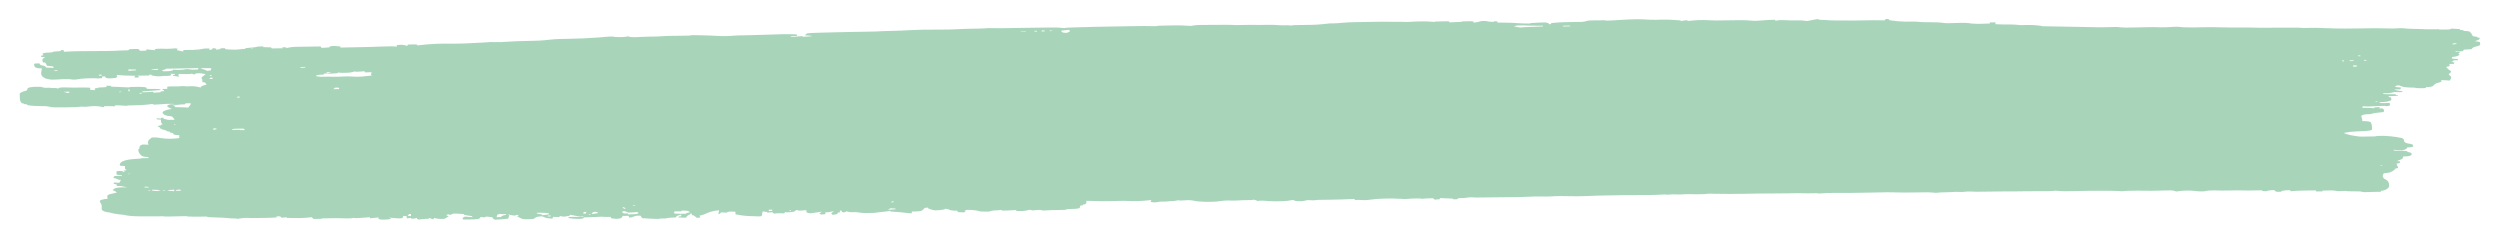 <svg width="1726" height="165" viewBox="0 0 1726 165" fill="none" xmlns="http://www.w3.org/2000/svg">
<g filter="url(#filter0_d_1071_1371)">
<path d="M683.888 14.425C686.493 14.531 688.988 14.488 691.61 14.428C698.548 14.288 705.483 14.199 712.422 14.126C713.804 14.111 715.185 14.095 716.567 14.078C718.594 14.053 720.622 14.031 722.65 14.01C723.265 14.002 723.88 13.994 724.514 13.986C727.546 13.958 729.962 14.026 732.838 14.429C733.227 14.34 733.615 14.251 734.016 14.159C735.96 14.035 737.921 13.984 739.876 13.916C740.498 13.895 741.119 13.873 741.759 13.851C749.934 13.582 758.113 13.442 766.294 13.301C768.587 13.262 770.879 13.22 773.171 13.178C774.969 13.145 776.767 13.113 778.565 13.082C779.41 13.066 780.255 13.051 781.1 13.036C785.652 12.952 790.128 12.919 794.66 13.047C796.154 13.087 796.153 13.087 797.832 12.771C800.39 12.666 802.952 12.633 805.514 12.587C806.561 12.564 806.561 12.564 807.63 12.54C811.505 12.468 815.046 12.504 818.818 12.835C820.348 12.912 820.348 12.912 821.914 12.603C824.411 12.217 826.597 12.215 829.205 12.207C829.715 12.204 830.225 12.201 830.75 12.197C831.825 12.19 832.899 12.185 833.974 12.18C835.609 12.174 837.245 12.163 838.88 12.152C839.928 12.146 840.976 12.14 842.024 12.134C842.508 12.131 842.993 12.128 843.492 12.125C846.24 12.115 848.892 12.183 851.616 12.308C853.223 12.29 854.814 12.263 856.418 12.222C860.141 12.141 863.79 12.144 867.504 12.22C869.447 12.241 871.354 12.203 873.301 12.154C876.215 12.089 878.8 12.183 881.636 12.409C883.46 12.529 885.236 12.47 887.086 12.421C887.875 12.49 888.665 12.559 889.454 12.628C890.33 12.489 890.33 12.489 891.223 12.348C892.31 12.313 893.398 12.294 894.486 12.283C895.135 12.274 895.784 12.266 896.453 12.258C897.484 12.245 897.484 12.245 898.536 12.233C907.412 12.104 907.412 12.104 916.029 11.158C916.816 11.139 917.605 11.131 918.393 11.131C920.481 11.108 922.342 10.98 924.38 10.762C927.679 10.44 930.835 10.327 934.19 10.278C934.769 10.268 935.347 10.258 935.944 10.247C937.157 10.226 938.371 10.207 939.585 10.188C941.425 10.16 943.264 10.127 945.104 10.095C946.292 10.075 947.48 10.055 948.668 10.035C949.479 10.021 949.479 10.021 950.306 10.007C953.595 9.958 956.829 9.984 960.103 10.069C961.669 10.108 961.669 10.108 963.816 10.055C965.663 10.023 965.663 10.023 967.055 10.129C968.77 10.227 970.145 10.163 971.87 10.052C977.494 9.729 982.657 9.566 988.127 10.119C988.516 10.03 988.904 9.941 989.305 9.849C990.812 9.804 992.303 9.772 993.81 9.753C994.436 9.744 994.436 9.744 995.075 9.734C996.106 9.719 997.138 9.705 998.169 9.691C998.368 9.934 998.568 10.177 998.773 10.427C1000.14 10.368 1001.5 10.307 1002.87 10.245C1003.63 10.211 1004.39 10.177 1005.18 10.142C1006.96 10.119 1006.96 10.119 1007.63 9.771C1008.7 9.727 1009.77 9.7 1010.84 9.682C1011.43 9.671 1012.01 9.66 1012.61 9.649C1014.13 9.655 1014.13 9.655 1015.31 9.883C1015.32 10.129 1015.32 10.375 1015.33 10.629C1018.26 10.296 1018.26 10.296 1020.63 9.539C1023.02 9.41 1023.91 9.405 1025.96 9.941C1027.13 10.018 1028.32 10.082 1029.51 10.127C1029.5 9.963 1029.5 9.799 1029.5 9.629C1030.28 9.698 1031.06 9.766 1031.87 9.836C1031.87 10.082 1031.87 10.329 1031.88 10.582C1032.45 10.582 1033.02 10.581 1033.62 10.58C1038.77 10.588 1043.67 10.763 1048.72 11.123C1050.66 11.232 1052.39 11.26 1054.35 11.177C1054.55 11.091 1054.74 11.006 1054.94 10.918C1056.58 10.809 1058.2 10.719 1059.85 10.643C1060.3 10.618 1060.76 10.593 1061.23 10.567C1064.6 10.411 1064.6 10.411 1066.49 10.801C1067.36 11.194 1067.36 11.194 1067.37 11.691C1067.76 11.684 1068.15 11.678 1068.55 11.67C1068.74 11.42 1068.93 11.171 1069.13 10.913C1074.88 10.314 1080.33 10.183 1086.2 10.152C1086.85 10.145 1087.5 10.138 1088.17 10.13C1088.76 10.127 1089.34 10.124 1089.94 10.12C1091.87 9.995 1092.89 9.669 1094.51 9.215C1095.91 9.101 1095.91 9.101 1097.34 9.083C1097.86 9.075 1098.38 9.067 1098.92 9.059C1099.45 9.054 1099.98 9.05 1100.53 9.045C1101.34 9.033 1101.34 9.033 1102.17 9.02C1106.15 8.969 1106.15 8.969 1107.52 9.232C1108.8 9.193 1110.08 9.136 1111.36 9.07C1112.11 9.032 1112.86 8.994 1113.64 8.954C1115.3 8.862 1116.94 8.759 1118.59 8.645C1124.59 8.278 1130.84 8.092 1136.74 8.6C1139.48 8.751 1142.24 8.63 1145.02 8.565C1149.57 8.477 1153.9 8.748 1158.35 9.071C1158.36 9.235 1158.36 9.399 1158.36 9.568C1158.81 9.478 1159.26 9.388 1159.72 9.295C1161.31 9.018 1161.31 9.018 1163.08 8.986C1163.08 9.151 1163.09 9.315 1163.09 9.484C1163.77 9.418 1163.77 9.418 1164.47 9.35C1169.09 8.921 1173.04 8.63 1177.67 8.975C1180.93 9.188 1184.06 9.139 1187.35 9.066C1191.45 8.976 1195.52 8.909 1199.62 8.925C1200.04 8.925 1200.46 8.926 1200.89 8.926C1202.95 8.938 1204.8 9.016 1206.79 9.225C1209.49 9.482 1211.86 9.311 1214.58 9.093C1215.5 9.025 1216.41 8.958 1217.32 8.891C1217.74 8.86 1218.17 8.828 1218.61 8.796C1220.2 8.696 1221.77 8.666 1223.37 8.657C1223.67 9.021 1223.67 9.021 1223.97 9.393C1224.26 9.301 1224.54 9.209 1224.83 9.115C1227.09 8.719 1229.1 8.879 1231.47 8.979C1234.27 9.089 1236.97 9.175 1239.79 9.096C1241.49 9.051 1242.3 9.067 1243.92 9.313C1245.27 9.575 1245.27 9.575 1246.75 9.323C1247.49 9.166 1247.49 9.166 1248.24 9.006C1249.99 8.64 1251.62 8.323 1253.51 8.118C1253.51 8.283 1253.51 8.447 1253.52 8.616C1254.04 8.64 1254.56 8.664 1255.09 8.688C1255.78 8.72 1256.47 8.751 1257.18 8.784C1257.86 8.815 1258.54 8.846 1259.24 8.879C1260.42 8.938 1261.61 9.005 1262.79 9.089C1264.11 9.169 1265.26 9.17 1266.6 9.129C1268.58 9.081 1270.48 9.094 1272.44 9.149C1276.17 9.232 1279.86 9.159 1283.6 9.075C1288.78 8.968 1293.88 8.894 1299.04 9.048C1299.42 8.712 1299.81 8.377 1300.2 8.031C1300.79 8.103 1301.38 8.175 1301.98 8.248C1302.28 8.613 1302.28 8.613 1302.59 8.984C1304.25 9.26 1304.25 9.26 1306.25 9.448C1306.92 9.519 1307.59 9.59 1308.28 9.663C1311.97 9.994 1315.25 10.016 1319.04 9.895C1320.93 9.902 1322.6 10.045 1324.43 10.22C1326.48 10.377 1328.52 10.349 1330.61 10.335C1334.09 10.333 1337.16 10.437 1340.46 10.892C1342.42 11.115 1344.45 10.972 1346.48 10.913C1355.28 10.683 1355.28 10.683 1359.52 11.287C1363.47 11.619 1367.76 11.356 1371.79 11.234C1371.78 10.987 1371.78 10.741 1371.77 10.487C1372.94 10.466 1374.11 10.445 1375.32 10.424C1375.62 10.665 1375.62 10.665 1375.92 10.911C1375.73 11.161 1375.54 11.411 1375.34 11.668C1378.51 11.935 1381.7 11.886 1384.94 11.874C1387.83 11.877 1390.29 12.056 1393.09 12.347C1394.94 12.346 1394.94 12.346 1396.78 12.265C1400.51 12.17 1403.77 12.36 1407.28 12.84C1407.58 12.958 1407.58 12.958 1407.88 13.079C1408.89 13.119 1409.92 13.144 1410.94 13.163C1411.59 13.175 1412.24 13.187 1412.92 13.2C1413.63 13.213 1414.35 13.225 1415.08 13.238C1415.81 13.251 1416.55 13.265 1417.3 13.279C1419.25 13.315 1421.21 13.351 1423.17 13.385C1425.13 13.42 1427.1 13.457 1429.06 13.493C1432.61 13.558 1436.16 13.622 1439.71 13.686C1442.02 13.73 1444.34 13.781 1446.65 13.835C1449.65 13.875 1452.66 13.773 1455.66 13.687C1456.4 13.67 1456.4 13.67 1457.15 13.652C1457.79 13.635 1457.79 13.635 1458.46 13.617C1459.91 13.643 1459.91 13.643 1461.84 13.858C1464.36 14.096 1466.53 14.082 1469.12 14.016C1469.59 14.007 1470.06 13.997 1470.54 13.987C1472.04 13.956 1473.53 13.921 1475.02 13.887C1476.52 13.853 1478.01 13.82 1479.51 13.789C1480.44 13.769 1481.36 13.748 1482.29 13.726C1484.75 13.672 1487.05 13.71 1489.47 13.862C1492.6 13.872 1495.67 13.783 1498.77 13.54C1501.24 13.363 1503.04 13.546 1505.43 13.826C1509.68 14.011 1513.82 13.936 1518.1 13.833C1523.02 13.729 1527.78 13.702 1532.66 13.891C1537.36 14.062 1542.07 14.025 1546.79 13.998C1549.75 13.982 1552.63 13.995 1555.56 14.116C1558.68 14.203 1561.82 14.15 1564.95 14.132C1566.48 14.125 1568.01 14.119 1569.54 14.113C1570.29 14.109 1571.04 14.106 1571.82 14.103C1574.94 14.092 1578.05 14.088 1581.17 14.091C1581.68 14.091 1582.19 14.091 1582.72 14.091C1584.66 14.094 1586.33 14.112 1588.19 14.339C1589.52 14.321 1590.85 14.29 1592.18 14.253C1596.44 14.155 1600.51 14.287 1604.73 14.47C1612.86 14.815 1620.85 14.779 1629.05 14.6C1635.01 14.472 1640.86 14.43 1646.79 14.632C1649.16 14.707 1651.24 14.709 1653.61 14.524C1656.11 14.335 1657.89 14.508 1660.32 14.794C1662.09 14.882 1663.86 14.923 1665.64 14.963C1666.55 14.986 1667.47 15.009 1668.38 15.032C1668.82 15.043 1669.25 15.054 1669.71 15.065C1670.86 15.099 1672.01 15.149 1673.15 15.202C1675 15.273 1676.72 15.265 1678.58 15.215C1679.59 15.187 1680.6 15.167 1681.61 15.161C1681.9 15.279 1681.9 15.279 1682.2 15.399C1683.37 15.409 1684.54 15.401 1685.71 15.383C1686.67 15.371 1686.67 15.371 1687.65 15.359C1689.38 15.343 1689.38 15.343 1690.47 14.754C1691.88 14.789 1691.88 14.789 1693.5 14.917C1694.31 14.979 1694.31 14.979 1695.13 15.042C1695.55 15.076 1695.96 15.11 1696.38 15.146C1696.39 15.31 1696.39 15.474 1696.39 15.643C1697.18 15.712 1697.96 15.78 1698.76 15.85C1698.76 16.014 1698.77 16.178 1698.77 16.348C1699.42 16.372 1700.06 16.396 1700.73 16.422C1701.88 16.534 1701.88 16.534 1702.92 16.772C1704.07 17.623 1704.54 18.561 1704.98 19.526C1705.1 19.67 1705.22 19.815 1705.34 19.965C1706.82 20.261 1706.82 20.261 1708.3 20.41C1708.3 20.574 1708.31 20.738 1708.31 20.907C1708.9 20.979 1709.48 21.051 1710.09 21.124C1709.92 22.042 1709.66 22.322 1708.01 22.982C1707.54 23.129 1707.07 23.276 1706.58 23.427C1707.06 23.496 1707.54 23.564 1708.03 23.635C1709.55 23.872 1709.55 23.872 1710.14 24.111C1710.45 25.918 1710.45 25.918 1709.48 26.565C1708.42 26.88 1708.42 26.88 1706.91 27.249C1705.22 27.757 1704.87 28.123 1704.32 28.945C1700.33 29.265 1700.33 29.265 1699 29.288C1698.81 29.62 1698.62 29.952 1698.43 30.294C1695.04 30.635 1695.04 30.635 1693.7 30.379C1693.51 30.547 1693.32 30.714 1693.12 30.887C1694.09 30.87 1695.07 30.852 1696.07 30.834C1696.08 31.081 1696.08 31.327 1696.09 31.581C1695.7 31.588 1695.31 31.595 1694.91 31.602C1695.14 31.737 1695.37 31.871 1695.61 32.01C1696.1 32.576 1696.1 32.576 1695.53 33.24C1694.1 33.985 1692.95 34.155 1690.82 34.413C1690.82 34.742 1690.83 35.07 1690.84 35.409C1692.89 35.619 1692.89 35.619 1694.98 35.833C1694.99 36.079 1694.99 36.325 1694.99 36.579C1694.02 36.597 1693.04 36.614 1692.04 36.632C1691.85 36.882 1691.66 37.132 1691.46 37.389C1691.07 37.396 1690.68 37.403 1690.28 37.41C1691.07 37.725 1691.85 38.039 1692.66 38.364C1692.47 38.613 1692.28 38.863 1692.08 39.121C1691.11 39.138 1690.13 39.156 1689.13 39.173C1689.14 39.666 1689.15 40.159 1689.16 40.667C1688.38 40.845 1687.6 41.023 1686.8 41.206C1687.98 42.573 1687.98 42.573 1689.69 43.816C1690.4 44.378 1690.4 44.378 1689.97 45.024C1689.73 45.229 1689.49 45.433 1689.24 45.644C1688.71 46.128 1688.71 46.128 1688.67 46.65C1688.98 46.86 1689.29 47.07 1689.61 47.287C1690.84 48.465 1690.11 49.382 1689.33 50.621C1687.36 50.49 1685.39 50.36 1683.42 50.229C1683.5 50.407 1683.59 50.585 1683.68 50.769C1683.44 51.473 1683.44 51.473 1682.58 51.787C1681.84 52 1681.09 52.213 1680.34 52.426C1679.18 52.843 1678.86 53.128 1678.38 53.726C1677.58 54.565 1677.58 54.565 1676.11 54.949C1674.64 55.115 1674.64 55.115 1672.86 55.147C1672.87 55.311 1672.87 55.476 1672.87 55.645C1671.34 55.996 1670.4 55.921 1668.7 55.875C1668.17 55.862 1667.64 55.849 1667.09 55.836C1665.78 55.772 1665.78 55.772 1665.19 55.533C1663.95 55.488 1662.72 55.449 1661.49 55.413C1658 55.268 1656.74 55.047 1654.52 53.981C1653.18 53.959 1653.18 53.959 1652.16 54.272C1651.97 54.522 1651.78 54.772 1651.58 55.029C1653.63 55.239 1653.63 55.239 1655.73 55.453C1655.54 55.867 1655.35 56.281 1655.16 56.708C1653.79 56.732 1652.43 56.757 1651.02 56.782C1652.54 57.53 1654.14 57.667 1656.36 57.931C1656.66 58.172 1656.66 58.172 1656.96 58.418C1655.3 58.629 1654.22 58.739 1652.53 58.591C1651 58.453 1651 58.453 1649.69 58.906C1647.48 59.489 1645.92 59.417 1643.38 59.408C1643.39 59.572 1643.39 59.736 1643.39 59.905C1645.24 60.067 1646.93 60.103 1648.83 60.057C1651.08 60.017 1651.08 60.017 1652.26 60.245C1652.27 60.409 1652.27 60.573 1652.27 60.743C1652.66 60.736 1653.05 60.729 1653.46 60.721C1653.46 60.886 1653.46 61.05 1653.46 61.219C1651.32 61.258 1649.17 61.296 1646.96 61.335C1647.26 61.7 1647.26 61.7 1647.57 62.071C1647.96 62.146 1648.35 62.222 1648.75 62.299C1648.94 63.024 1649.08 63.576 1648.79 64.29C1646.87 65.138 1645.34 65.401 1642.68 65.457C1641.97 65.449 1641.26 65.441 1640.53 65.433C1640.93 65.672 1641.32 65.912 1641.73 66.159C1643.17 66.224 1643.17 66.224 1644.76 66.151C1645.3 66.135 1645.83 66.118 1646.39 66.102C1646.8 66.086 1647.21 66.07 1647.64 66.053C1648.5 66.75 1648.02 67.275 1647.67 68.044C1646.53 68.204 1646.53 68.204 1645.32 68.335C1645.02 68.217 1645.02 68.217 1644.72 68.097C1641.9 68.102 1639.18 68.222 1636.38 68.386C1633.92 68.524 1631.78 68.583 1629.36 68.371C1629.17 68.703 1628.98 69.035 1628.78 69.377C1629.18 69.385 1629.58 69.393 1629.99 69.401C1630.52 69.413 1631.05 69.424 1631.59 69.436C1632.11 69.447 1632.63 69.458 1633.17 69.469C1634.52 69.514 1635.76 69.598 1637.06 69.727C1637.06 69.563 1637.06 69.399 1637.06 69.229C1638.22 69.126 1639.39 69.023 1640.6 68.917C1640.9 69.281 1640.9 69.281 1641.2 69.653C1640.81 69.742 1640.42 69.831 1640.02 69.923C1641 69.906 1641.97 69.888 1642.98 69.87C1644.1 70.809 1644.18 71.313 1643.61 72.348C1643.12 72.405 1642.63 72.462 1642.13 72.521C1641.49 72.597 1640.85 72.673 1640.19 72.752C1639.55 72.827 1638.91 72.902 1638.26 72.979C1636.44 73.195 1636.44 73.195 1634.77 73.751C1633.58 73.853 1632.4 73.903 1631.19 73.954C1629.7 74.124 1629.16 74.316 1628.29 74.863C1628.21 75.451 1628.21 75.451 1628.5 76.073C1628.8 76.919 1628.97 77.724 1628.95 78.585C1629.59 78.599 1630.24 78.613 1630.91 78.628C1633.11 78.761 1633.57 78.79 1634.87 79.475C1635.62 81.181 1635.76 82.944 1635.56 84.69C1633.38 85.656 1627.45 85.621 1624.53 85.743C1621.37 85.885 1618.96 86.182 1616.09 86.781C1619.04 88.216 1623.07 88.793 1627.37 89.318C1628.18 89.326 1629 89.321 1629.82 89.307C1630.29 89.299 1630.76 89.291 1631.25 89.282C1631.73 89.273 1632.22 89.263 1632.72 89.253C1633.21 89.245 1633.7 89.237 1634.2 89.23C1634.67 89.221 1635.14 89.212 1635.62 89.203C1636.05 89.195 1636.48 89.187 1636.92 89.179C1638.06 89.154 1638.06 89.154 1639.18 88.858C1645.26 88.521 1650.97 89.219 1656.35 90.294C1657.59 91.046 1657.67 91.242 1657.75 92.12C1657.95 93.003 1658.02 93.184 1659.55 93.831C1661.07 94.196 1661.07 94.196 1662.48 94.385C1663.52 94.647 1663.52 94.647 1664.05 95.384C1664.08 95.63 1664.11 95.876 1664.14 96.129C1662.96 96.648 1662.96 96.648 1661.41 96.707C1660.95 96.705 1660.49 96.703 1660.01 96.701C1659.96 96.845 1659.92 96.99 1659.87 97.139C1659.29 97.901 1658.58 98.24 1657.09 98.744C1654.6 98.923 1652.84 98.769 1650.58 98.363C1650.58 98.527 1650.59 98.691 1650.59 98.86C1653.52 99.301 1655.78 99.287 1658.87 99.21C1659.26 99.286 1659.65 99.361 1660.06 99.438C1660.06 99.602 1660.06 99.767 1660.07 99.936C1660.45 99.98 1660.82 100.025 1661.21 100.071C1662.44 100.391 1662.44 100.391 1663.04 101.096C1663.06 101.874 1663.06 101.874 1662.14 102.482C1660.37 103.014 1659.27 103.018 1657.17 102.975C1657.13 103.243 1657.1 103.51 1657.07 103.786C1656.52 104.901 1655.82 105.121 1653.67 105.776C1653.48 105.943 1653.28 106.111 1653.09 106.284C1653.67 106.274 1654.26 106.263 1654.86 106.252C1654.87 106.663 1654.87 107.074 1654.88 107.497C1654.1 107.675 1653.33 107.853 1652.53 108.037C1652.93 109.015 1653.34 109.994 1653.76 111.002C1653.18 111.094 1652.6 111.187 1651.99 111.282C1651.83 111.465 1651.66 111.648 1651.49 111.836C1650.63 112.771 1649.56 113.364 1647.91 114.094C1646.54 114.3 1645.17 114.494 1643.78 114.665C1642.83 115.91 1642.67 117.175 1644.03 118.333C1644.36 118.512 1644.69 118.69 1645.04 118.875C1646.85 119.884 1647.19 120.817 1647.35 122.07C1647.38 122.243 1647.41 122.416 1647.45 122.595C1647.67 124.075 1647.18 124.904 1644.87 126.05C1643.4 126.621 1643.4 126.621 1642.22 126.642C1642.03 126.892 1641.84 127.142 1641.64 127.399C1639.61 127.45 1637.58 127.495 1635.55 127.539C1634.97 127.554 1634.39 127.568 1633.8 127.583C1632.97 127.6 1632.97 127.6 1632.12 127.618C1631.35 127.636 1631.35 127.636 1630.57 127.654C1629.23 127.621 1629.23 127.621 1627.45 127.155C1625.94 127.113 1624.49 127.092 1622.98 127.095C1618.72 127.091 1618.72 127.091 1617.4 126.837C1615.92 126.855 1614.45 126.906 1612.97 126.956C1611.49 126.942 1611.49 126.942 1610.36 126.714C1608.59 126.39 1607.07 126.476 1605.12 126.527C1604.09 126.552 1604.09 126.552 1603.03 126.578C1602.5 126.593 1601.97 126.608 1601.43 126.624C1601.43 126.788 1601.44 126.952 1601.44 127.122C1600.07 127.146 1598.71 127.17 1597.3 127.195C1597 126.831 1597 126.831 1596.7 126.459C1594.62 126.489 1592.54 126.522 1590.46 126.555C1589.87 126.564 1589.29 126.572 1588.68 126.581C1585.57 126.632 1582.62 126.73 1579.57 127.014C1579.27 126.65 1579.27 126.65 1578.96 126.278C1576.68 126.264 1575.13 126.445 1573.06 126.881C1573.06 127.046 1573.07 127.21 1573.07 127.379C1570.4 127.518 1570.4 127.518 1569.04 127.109C1568.33 126.717 1568.33 126.717 1568.32 126.219C1565.02 126.328 1565.02 126.328 1562.42 127.071C1561.2 127.031 1561.2 127.031 1560.06 126.865C1559.76 126.624 1559.76 126.624 1559.46 126.378C1558.8 126.392 1558.14 126.407 1557.47 126.422C1549.48 126.589 1549.48 126.589 1546.56 126.483C1543.05 126.362 1539.53 126.472 1536 126.557C1532.91 126.625 1530 126.586 1526.95 126.46C1524.25 126.429 1522.27 126.516 1519.86 127.085C1516.97 127.227 1514.89 127.08 1512.17 126.724C1508.65 126.479 1504.95 126.515 1501.53 127.095C1501.14 127.124 1500.76 127.154 1500.36 127.184C1499.85 127.012 1499.85 127.012 1499.32 126.837C1497.56 126.367 1496.45 126.425 1494.34 126.481C1493.27 126.505 1493.27 126.505 1492.18 126.53C1491.07 126.561 1491.07 126.561 1489.93 126.592C1485.54 126.704 1481.25 126.804 1476.89 126.666C1474.59 126.608 1472.29 126.653 1469.98 126.7C1469.29 126.711 1469.29 126.711 1468.58 126.722C1466.08 126.762 1466.08 126.762 1463.63 126.986C1462.53 127.113 1462.53 127.113 1461.34 126.885C1459.16 126.795 1456.96 126.772 1454.76 126.738C1454.09 126.728 1453.41 126.717 1452.72 126.707C1446.35 126.63 1440.01 126.731 1433.63 126.879C1423.25 127.111 1423.25 127.111 1418.38 126.765C1416.97 126.644 1416.97 126.644 1415.43 126.825C1412.7 127.058 1410.08 127.014 1407.33 126.994C1403.5 126.977 1399.7 126.975 1395.88 127.058C1391.11 127.16 1386.36 127.155 1381.6 127.153C1376.53 127.157 1371.47 127.227 1366.4 127.345C1363.68 127.404 1361.17 127.405 1358.49 127.228C1356.11 127.229 1356.11 127.229 1353.8 127.452C1352.58 127.583 1352.58 127.583 1350.7 127.492C1348.46 127.408 1346.71 127.499 1344.51 127.664C1342.67 127.781 1340.87 127.796 1339.03 127.815C1337.7 127.834 1337.7 127.834 1335.97 128.035C1334.27 128.159 1334.27 128.159 1332.39 127.95C1329.95 127.719 1327.78 127.731 1325.29 127.806C1321.25 127.902 1317.24 127.942 1313.21 127.928C1312.72 127.927 1312.24 127.926 1311.74 127.924C1309.65 127.915 1307.61 127.884 1305.52 127.797C1302.57 127.691 1299.64 127.755 1296.66 127.819C1295.77 127.836 1295.77 127.836 1294.85 127.854C1292.33 127.903 1289.8 127.955 1287.27 128.007C1280.04 128.154 1272.84 128.26 1265.62 128.197C1261.57 128.168 1257.87 128.24 1253.88 128.598C1253.3 128.527 1252.71 128.455 1252.11 128.381C1251.11 128.388 1250.11 128.407 1249.12 128.435C1247.03 128.481 1245.02 128.494 1242.95 128.42C1240.19 128.339 1237.47 128.384 1234.71 128.443C1230.12 128.54 1225.55 128.566 1220.97 128.564C1214.6 128.563 1208.26 128.664 1201.9 128.8C1195.29 128.936 1188.77 128.916 1182.17 128.79C1181.53 128.778 1180.89 128.766 1180.23 128.754C1179.67 128.742 1179.11 128.729 1178.53 128.717C1177.09 128.726 1176.05 128.826 1174.68 129.017C1171.5 129.139 1168.31 129.2 1165.15 129.047C1162.75 128.976 1160.7 129.098 1158.32 129.263C1156.61 129.351 1155.09 129.241 1153.4 129.148C1152.56 129.195 1151.73 129.252 1150.89 129.317C1148.68 129.481 1148.68 129.481 1147.49 129.254C1145.42 129.328 1143.36 129.424 1141.29 129.535C1137.67 129.702 1134.12 129.709 1130.5 129.691C1124.42 129.663 1118.35 129.736 1112.27 129.85C1110.58 129.882 1108.9 129.91 1107.22 129.939C1102.61 130.021 1098.04 130.111 1093.45 130.361C1089.3 130.581 1085.28 130.525 1081.12 130.439C1076.97 130.355 1073.05 130.277 1068.92 130.6C1066.48 130.758 1064.04 130.667 1061.6 130.617C1059.18 130.582 1056.89 130.642 1054.47 130.789C1050.42 131.011 1046.41 131.071 1042.34 131.11C1041.59 131.118 1040.83 131.127 1040.05 131.135C1038.46 131.152 1036.87 131.168 1035.28 131.184C1033.24 131.203 1031.21 131.226 1029.18 131.248C1027.23 131.27 1025.27 131.29 1023.32 131.31C1022.59 131.318 1021.86 131.326 1021.11 131.334C1020.44 131.34 1019.76 131.347 1019.07 131.353C1018.48 131.359 1017.88 131.365 1017.27 131.371C1015.71 131.358 1015.71 131.358 1014.46 131.238C1012.8 131.109 1011.42 131.376 1009.82 131.596C1008.62 131.734 1008.62 131.734 1006.63 131.754C1005.86 131.775 1005.86 131.775 1005.08 131.797C1004.69 132.05 1004.31 132.304 1003.91 132.565C1003.13 132.579 1002.35 132.592 1001.55 132.607C1001.35 132.446 1001.15 132.285 1000.95 132.12C999.443 132.028 997.987 131.963 996.472 131.92C995.841 131.899 995.841 131.899 995.198 131.877C994.157 131.843 993.115 131.811 992.073 131.78C992.078 132.027 992.082 132.273 992.087 132.527C990.918 132.63 989.749 132.733 988.545 132.839C988.15 132.517 987.754 132.196 987.346 131.865C984.645 131.894 982.312 131.974 979.668 132.251C979.277 132.176 978.885 132.1 978.482 132.023C977.448 132.017 976.413 132.028 975.379 132.047C974.827 132.056 974.276 132.066 973.707 132.075C971.963 132.123 971.963 132.123 970.204 132.312C968.314 132.461 967.016 132.407 965.149 132.277C957.718 131.886 949.919 131.952 942.704 133.01C940.484 133.28 938.768 133.163 936.53 133.021C935.545 133.03 934.559 133.043 933.575 133.074C933.376 132.831 933.176 132.588 932.971 132.338C932.477 132.365 931.983 132.391 931.475 132.419C926.236 132.689 921.061 132.822 915.801 132.893C914.304 132.914 912.808 132.935 911.311 132.958C910.661 132.967 910.011 132.975 909.342 132.984C907.586 133.019 907.586 133.019 905.983 133.204C904.615 133.342 904.615 133.342 902.581 133.223C900.462 133.082 900.462 133.082 898.782 133.586C896.431 134.085 895.169 133.949 892.714 133.738C891.614 133.574 891.614 133.574 891.014 133.087C888.884 133.288 888.884 133.288 886.887 133.659C881.298 134.15 875.699 134.086 870.213 133.559C868.605 133.436 867.197 133.624 865.608 133.79C865.605 133.626 865.603 133.461 865.6 133.292C864.817 133.142 864.034 132.991 863.227 132.837C863.033 132.922 862.84 133.008 862.64 133.096C861.459 133.129 860.277 133.147 859.095 133.159C856.73 133.192 854.457 133.246 852.117 133.424C850.034 133.579 848.247 133.524 846.159 133.422C843.273 133.4 840.406 133.843 837.632 134.187C835.612 134.355 833.744 134.339 831.702 134.317C830.954 134.311 830.205 134.305 829.434 134.299C826.502 134.205 823.953 134.02 821.415 133.412C818.917 133.033 817.08 133.2 814.462 133.402C812.993 133.485 812.993 133.485 811.216 133.267C810.851 133.351 810.487 133.435 810.112 133.521C808.605 133.866 807.581 133.848 805.906 133.86C805.553 133.908 805.201 133.955 804.837 134.004C803.217 134.189 801.667 134.173 800.012 134.188C798.674 134.218 798.674 134.218 796.941 134.549C795.283 134.797 795.283 134.797 793.58 134.609C793.164 134.524 792.748 134.439 792.319 134.352C792.507 133.938 792.694 133.524 792.888 133.097C790.581 133.284 790.581 133.284 788.322 133.559C786.406 133.762 784.551 133.776 782.593 133.81C781.826 133.824 781.058 133.838 780.268 133.853C778.123 133.858 778.123 133.858 776.743 133.758C774.933 133.648 773.26 133.673 771.422 133.714C770.706 133.728 769.991 133.743 769.253 133.758C767.759 133.791 766.265 133.824 764.771 133.858C761.075 133.934 757.543 133.966 753.886 133.793C752.802 133.764 751.718 133.736 750.633 133.711C750.127 133.7 749.621 133.688 749.099 133.676C748.727 133.667 748.355 133.659 747.972 133.65C748.016 134.057 748.016 134.057 748.061 134.473C748.003 135.392 748.003 135.392 746.835 136.16C746.445 136.167 746.055 136.174 745.653 136.181C745.656 136.345 745.659 136.509 745.662 136.679C745.078 136.771 744.495 136.864 743.893 136.959C743.708 137.537 743.524 138.116 743.333 138.712C740.92 139.282 738.954 139.318 736.301 139.304C734.885 139.321 734.885 139.321 733.305 139.887C731.576 139.947 729.899 139.982 728.172 139.994C725.424 140.017 722.792 140.05 720.074 140.277C717.945 140.41 717.945 140.41 716.164 139.944C714.625 139.921 713.434 139.964 711.956 140.174C711.591 140.212 711.226 140.249 710.85 140.288C710.262 140.134 709.674 139.98 709.068 139.822C708.076 140.02 707.085 140.221 706.109 140.434C704.067 140.798 702.391 140.781 700.217 140.726C699.823 140.487 699.428 140.248 699.022 140.001C698.328 140.054 697.634 140.108 696.919 140.163C694.651 140.321 692.453 140.425 690.162 140.408C689.77 140.251 689.377 140.094 688.972 139.931C687.806 140.039 687.806 140.039 686.612 140.223C686.027 140.233 685.442 140.243 684.84 140.254C683.06 140.427 682.28 140.605 680.716 141.075C679.163 141.114 679.163 141.114 677.428 141.071C676.567 141.054 676.567 141.054 675.689 141.036C674.212 140.942 674.212 140.942 673.021 140.465C669.931 140.019 666.783 139.607 663.557 140.136C663.948 140.212 664.34 140.287 664.743 140.364C664.243 141.338 664.243 141.338 663.584 141.63C662.2 141.583 660.819 141.525 659.443 141.455C659.242 141.13 659.041 140.805 658.834 140.47C658.2 140.46 657.566 140.451 656.912 140.442C654.478 140.28 653.905 140.074 652.311 139.341C651.725 139.27 651.138 139.198 650.534 139.124C650.342 139.292 650.15 139.46 649.952 139.633C647.815 140.013 645.752 140.211 643.461 140.246C641.554 139.916 640.084 139.479 638.707 138.838C638.704 138.673 638.701 138.509 638.698 138.34C637.556 138.35 637.556 138.35 636.338 138.631C636.063 138.918 635.788 139.206 635.504 139.502C634.597 140.405 634.597 140.405 633.273 140.786C631.323 140.989 629.504 141.026 627.514 141.029C627.522 141.44 627.529 141.85 627.536 142.273C625.819 142.203 624.262 142.131 622.653 141.878C620.691 141.595 618.75 141.457 616.694 141.316C615.581 141.238 615.581 141.238 614.445 141.159C613.599 141.102 613.599 141.102 612.736 141.044C612.733 140.88 612.731 140.715 612.728 140.546C612.266 140.626 611.804 140.706 611.328 140.789C609.109 141.12 606.913 141.351 604.629 141.571C603.202 141.708 603.202 141.708 601.522 141.991C600.143 142.026 598.764 142.051 597.385 142.065C596.8 142.075 596.215 142.086 595.613 142.097C593.817 142.03 592.285 141.948 590.617 141.672C589.043 141.415 589.043 141.415 587.031 141.519C584.769 141.542 583.806 141.366 581.994 140.846C581.997 141.01 582 141.175 582.003 141.344C581.42 141.436 580.836 141.529 580.235 141.624C579.842 141.467 579.449 141.31 579.044 141.148C579.04 140.901 579.035 140.655 579.031 140.401C578.641 140.408 578.251 140.415 577.849 140.422C577.856 140.833 577.864 141.244 577.871 141.667C577.481 141.674 577.091 141.681 576.689 141.688C576.559 141.89 576.428 142.093 576.294 142.302C576.042 142.517 575.789 142.732 575.53 142.953C573.982 143.183 573.982 143.183 572.579 143.255C572.166 142.858 572.166 142.858 571.971 142.27C572.806 141.446 572.806 141.446 573.717 140.745C573.073 140.88 572.429 141.014 571.766 141.153C569.594 141.565 569.594 141.565 567.821 141.597C567.828 142.008 567.835 142.418 567.843 142.841C566.869 142.941 565.896 143.04 564.893 143.143C564.498 142.904 564.104 142.664 563.698 142.418C564.275 141.996 564.853 141.575 565.448 141.142C565.05 141.2 564.652 141.258 564.241 141.318C563.715 141.394 563.19 141.471 562.648 141.549C561.868 141.663 561.868 141.663 561.072 141.779C560.571 141.85 560.069 141.921 559.552 141.994C559.127 142.056 558.701 142.118 558.262 142.182C557.193 142.285 557.193 142.285 555.858 142.044C554.816 141.58 554.816 141.58 554.654 140.79C554.698 140.558 554.743 140.326 554.789 140.087C554.245 140.133 554.245 140.133 553.689 140.179C553.212 140.215 552.735 140.251 552.243 140.288C551.535 140.344 551.535 140.344 550.812 140.401C549.475 140.431 549.475 140.431 547.693 139.965C547.514 140.168 547.335 140.372 547.15 140.582C545.746 141.349 545.367 141.364 543.214 141.508C541.788 141.578 541.788 141.578 540.629 141.585C540.432 141.506 540.236 141.428 540.033 141.347C539.844 141.679 539.655 142.01 539.46 142.353C538.948 142.315 538.435 142.278 537.907 142.24C535.88 142.166 534.35 142.265 532.369 142.479C531.973 142.158 531.577 141.836 531.169 141.505C530.001 141.608 528.832 141.711 527.628 141.817C527.625 141.653 527.622 141.489 527.619 141.319C527.241 141.29 526.862 141.261 526.472 141.231C525.251 141.113 525.251 141.113 524.656 140.874C524.314 141.667 524.092 142.384 524.143 143.186C524.118 143.871 524.118 143.871 522.945 144.39C521.833 144.413 521.833 144.413 520.506 144.356C520.03 144.336 519.553 144.317 519.062 144.297C518.587 144.277 518.112 144.257 517.622 144.236C517.011 144.223 517.011 144.223 516.386 144.211C512.554 144.129 509.157 143.662 505.777 142.954C505.767 142.379 505.756 141.804 505.746 141.212C503.774 141.04 502.341 140.955 500.427 141.307C500.235 141.475 500.043 141.642 499.845 141.815C498.479 141.758 497.112 141.7 495.704 141.64C495.515 141.972 495.326 142.304 495.131 142.646C494.741 142.653 494.351 142.66 493.949 142.667C494.13 141.843 494.31 141.018 494.496 140.168C489.863 140.594 487.581 141.447 484.385 142.9C483.307 143.361 482.341 143.621 480.966 143.895C481.169 144.302 481.371 144.709 481.58 145.129C480.801 145.225 480.022 145.321 479.22 145.42C478.635 144.985 478.05 144.549 477.465 144.114C476.875 143.678 476.875 143.678 475.639 143.492C475.633 143.164 475.627 142.835 475.621 142.497C475.231 142.504 474.841 142.511 474.439 142.518C474.442 142.682 474.445 142.846 474.448 143.016C474.182 143.123 473.916 143.231 473.641 143.341C472.372 143.944 472.036 144.547 471.534 145.308C469.777 145.257 468.021 145.207 466.211 145.154C466.401 144.904 466.592 144.655 466.788 144.397C467.178 144.39 467.568 144.383 467.97 144.376C468.158 143.962 468.346 143.548 468.539 143.121C466.674 143.549 465.753 143.781 464.834 144.603C464.703 144.795 464.573 144.988 464.438 145.186C463.816 145.187 463.194 145.188 462.554 145.188C460.397 145.257 459.296 145.439 457.356 145.81C456.174 145.841 454.992 145.864 453.81 145.874C453.421 145.963 453.033 146.052 452.633 146.144C448.848 146.166 445.085 145.866 441.391 145.598C440.991 145.03 440.591 144.462 440.178 143.877C438.102 143.814 437.389 143.875 435.681 144.439C435.221 144.617 434.761 144.795 434.287 144.978C433.703 145.07 433.12 145.163 432.519 145.258C432.316 144.851 432.114 144.444 431.905 144.024C430.54 144.049 429.175 144.073 427.769 144.098C427.736 144.289 427.702 144.479 427.668 144.676C427.2 145.353 427.2 145.353 425.953 145.858C423.666 146.256 422.362 146.04 420.113 145.729C419.912 145.404 419.712 145.079 419.505 144.744C418.859 144.76 418.213 144.777 417.547 144.794C415.368 144.818 415.368 144.818 413.591 144.6C412.37 144.644 411.152 144.704 409.936 144.775C407 144.935 404.133 145.043 401.186 145.071C400.995 145.321 400.804 145.571 400.608 145.828C398.447 146.323 395.855 146.067 393.517 145.955C391.665 145.723 391.665 145.723 390.553 145.51C390.549 145.263 390.544 145.017 390.54 144.763C394.13 144.671 397.611 144.713 401.181 144.822C400.788 144.665 400.395 144.507 399.99 144.345C399.408 144.479 399.408 144.479 398.813 144.615C397.141 144.343 397.141 144.343 395.18 143.949C394.53 143.82 393.88 143.69 393.211 143.557C392.711 143.455 392.21 143.354 391.695 143.249C391.504 143.499 391.314 143.748 391.117 144.006C387.597 144.658 387.597 144.658 385.545 144.385C385.239 144.299 384.933 144.212 384.617 144.122C384.427 144.372 384.236 144.622 384.04 144.879C382.673 144.821 381.306 144.764 379.899 144.704C379.711 145.118 379.523 145.532 379.33 145.959C375.546 145.683 375.546 145.683 373.621 144.894C373.155 144.712 372.688 144.531 372.207 144.344C370.539 144.406 369.555 144.577 368.08 144.915C367.888 145.083 367.696 145.251 367.498 145.423C366.916 145.932 366.916 145.932 365.738 146.202C364.67 146.257 363.598 146.295 362.526 146.321C361.954 146.338 361.382 146.355 360.793 146.372C358.985 146.309 358.559 146.175 357.452 145.603C357.021 145.39 356.591 145.177 356.147 144.957C355.612 144.682 355.612 144.682 355.066 144.401C355.45 144.065 355.834 143.73 356.23 143.384C355.45 143.398 354.67 143.412 353.866 143.426C353.869 143.591 353.872 143.755 353.875 143.924C351.859 143.697 350.313 143.488 348.539 143.024C348.933 143.263 349.328 143.503 349.734 143.749C349.521 144.251 349.521 144.251 349.161 144.755C349.165 145.002 349.17 145.248 349.174 145.502C348.982 145.669 348.79 145.837 348.592 146.01C347.115 146.169 345.697 146.294 344.203 146.4C343.793 146.433 343.383 146.466 342.961 146.5C341.893 146.578 340.814 146.624 339.737 146.666C338.332 146.104 338.248 145.752 337.933 144.956C336.565 144.816 335.197 144.676 333.788 144.532C333.401 144.703 333.014 144.874 332.615 145.051C331.062 144.985 331.062 144.985 329.656 144.855C329.587 145.087 329.587 145.087 329.516 145.324C329.082 145.861 329.082 145.861 328.164 146.157C326.167 146.495 324.245 146.498 322.148 146.513C321.736 146.519 321.324 146.524 320.899 146.529C319.887 146.541 318.875 146.55 317.864 146.559C317.507 146.102 317.507 146.102 317.255 145.574C318.094 144.999 318.094 144.999 319.01 144.547C320.768 144.68 322.526 144.813 324.337 144.95C324.138 144.707 323.938 144.464 323.733 144.214C322.343 143.959 322.343 143.959 320.769 143.769C319.974 143.62 319.182 143.47 318.397 143.313C318.394 143.149 318.391 142.985 318.388 142.815C317.341 142.744 316.293 142.675 315.244 142.607C314.66 142.568 314.076 142.53 313.475 142.49C311.823 142.383 311.823 142.383 310.11 142.714C309.918 142.882 309.726 143.05 309.528 143.222C308.943 143.233 308.358 143.243 307.755 143.254C307.752 143.09 307.75 142.926 307.747 142.756C307.166 143.013 306.585 143.27 305.987 143.535C306.576 143.771 307.166 144.007 307.773 144.25C306.938 144.909 306.075 145.498 304.85 146.044C302.405 146.272 301.187 146.211 298.971 145.776C298.566 145.66 298.162 145.544 297.745 145.424C297.556 145.756 297.367 146.088 297.172 146.43C296.191 146.119 295.21 145.808 294.199 145.488C294.202 145.652 294.205 145.816 294.208 145.985C293.845 146.007 293.482 146.029 293.108 146.051C292.392 146.095 292.392 146.095 291.662 146.14C291.189 146.169 290.716 146.197 290.229 146.227C288.799 146.319 288.799 146.319 287.126 146.61C286.733 146.453 286.34 146.295 285.935 146.133C285.931 145.887 285.926 145.64 285.922 145.387C285.34 145.561 284.758 145.736 284.158 145.916C283.378 145.93 282.598 145.944 281.794 145.958C281.791 145.794 281.788 145.63 281.785 145.461C280.812 145.56 279.838 145.66 278.835 145.762C278.826 145.269 278.817 144.777 278.808 144.269C278.027 144.201 277.245 144.133 276.44 144.062C276.254 144.559 276.068 145.055 275.876 145.566C273.631 145.922 272.441 145.757 270.149 145.559C269.451 145.5 268.753 145.441 268.033 145.38C267.231 145.309 267.231 145.309 266.412 145.237C267.001 145.473 267.591 145.709 268.198 145.952C266.287 146.526 265.672 146.563 263.444 146.597C262.925 146.608 262.406 146.618 261.872 146.629C260.525 146.587 260.525 146.587 259.334 146.11C259.328 145.782 259.322 145.453 259.316 145.115C257.369 145.314 255.422 145.513 253.416 145.718C253.411 145.472 253.407 145.225 253.403 144.972C250.857 145.131 248.328 145.295 245.801 145.512C243.956 145.638 243.956 145.638 242.179 145.421C241.596 145.514 241.012 145.606 240.411 145.702C238.228 145.771 236.283 145.823 234.135 145.689C231.426 145.569 228.769 145.624 226.039 145.678C225.496 145.687 224.953 145.696 224.394 145.705C223.621 145.719 223.621 145.719 222.832 145.733C222.363 145.742 221.893 145.751 221.41 145.76C220.304 145.761 220.304 145.761 219.728 146.071C218.831 146.105 217.931 146.124 217.032 146.135C216.544 146.141 216.056 146.148 215.552 146.154C215.175 146.158 214.798 146.162 214.41 146.166C214.012 145.762 213.615 145.359 213.206 144.943C212.896 144.987 212.587 145.031 212.268 145.077C207.23 145.701 202.382 145.56 197.255 145.476C196.865 145.483 196.475 145.49 196.073 145.498C196.07 145.333 196.067 145.169 196.064 145C194.895 145.103 193.727 145.206 192.523 145.312C192.127 144.99 191.731 144.669 191.323 144.338C190.543 144.352 189.763 144.366 188.959 144.38C188.964 144.626 188.968 144.873 188.973 145.126C182.96 145.511 177.15 145.55 171.119 145.509C166.255 145.389 166.255 145.389 161.798 146.11C161.602 146.031 161.406 145.952 161.203 145.871C160.055 145.834 158.907 145.796 157.758 145.763C156.471 145.707 156.471 145.707 154.435 145.494C152.394 145.29 150.529 145.221 148.433 145.174C141.648 144.963 141.648 144.963 140.489 144.499C139.307 144.508 138.125 144.532 136.944 144.562C133.728 144.63 130.668 144.626 127.484 144.482C127.288 144.403 127.091 144.325 126.889 144.244C125.814 144.244 124.737 144.261 123.661 144.286C123.005 144.299 122.348 144.313 121.672 144.327C120.279 144.358 118.887 144.39 117.494 144.421C116.836 144.435 116.178 144.449 115.5 144.463C114.894 144.476 114.288 144.49 113.664 144.504C112.115 144.507 112.115 144.507 110.338 144.29C109.119 144.31 107.899 144.331 106.68 144.358C103.252 144.414 99.833 144.379 96.411 144.352C95.657 144.35 94.903 144.348 94.126 144.346C89.821 144.31 86.856 144.138 83.128 143.283C82.127 143.162 81.115 143.053 80.093 142.963C77.587 142.713 75.772 142.315 73.642 141.709C72.873 141.615 72.873 141.615 72.087 141.519C70.538 141.239 69.626 140.927 68.715 140.327C67.931 139.383 68.177 138.39 68.243 137.39C68.231 136.646 68.029 136.054 67.58 135.345C66.697 133.921 66.697 133.921 67.577 133.105C70.437 132.307 70.437 132.307 72.291 132.274C72.254 132.106 72.217 131.939 72.179 131.766C71.927 129.947 71.927 129.947 73.492 129.156C75.217 128.729 76.935 128.309 78.716 127.927C77.939 127.223 77.123 126.743 75.731 126.238C76.29 125.594 76.859 125.235 78.069 124.765C80.615 124.271 83.013 124.305 85.745 124.316C85.007 124.161 84.264 124.009 83.52 123.858C83.107 123.773 82.694 123.688 82.269 123.601C80.862 123.345 80.862 123.345 78.636 123.448C78.63 123.119 78.625 122.791 78.618 122.452C77.476 122.031 77.476 122.031 76.241 121.748C76.432 121.498 76.623 121.248 76.819 120.991C77.295 121.023 77.771 121.056 78.262 121.089C79.618 121.198 79.618 121.198 80.369 121.176C80.452 121.031 80.535 120.886 80.62 120.736C80.918 120.212 81.217 119.688 81.515 119.164C81.125 119.171 80.735 119.178 80.334 119.185C79.527 118.873 78.734 118.555 77.952 118.232C77.364 118.078 76.776 117.924 76.17 117.766C76.67 116.792 76.67 116.792 77.33 116.501C79.398 116.433 79.398 116.433 81.466 116.427C81.663 116.505 81.859 116.584 82.062 116.665C82.058 116.419 82.053 116.172 82.049 115.918C81.573 115.891 81.097 115.864 80.606 115.835C79.089 115.722 79.089 115.722 78.494 115.484C78.445 115.107 78.431 114.728 78.437 114.349C78.439 114.144 78.44 113.938 78.442 113.726C78.446 113.567 78.45 113.408 78.454 113.244C80.291 112.953 80.829 112.93 82.591 113.17C82.789 113.331 82.987 113.492 83.191 113.658C83.579 113.569 83.968 113.479 84.368 113.388C83.975 113.23 83.582 113.073 83.177 112.911C83.954 112.733 84.731 112.555 85.532 112.371C84.94 112.012 84.94 112.012 84.337 111.646C84.173 110.978 84.261 110.331 84.301 109.655C83.825 109.627 83.349 109.6 82.859 109.572C81.342 109.459 81.342 109.459 80.747 109.22C80.426 108.117 81.061 107.407 82.471 106.451C85.644 105.078 88.698 104.883 93.071 104.609C94.802 104.534 94.802 104.534 96.027 104.218C97.605 104.156 99.172 104.151 100.754 104.133C100.555 103.89 100.355 103.647 100.15 103.397C99.698 103.385 99.247 103.372 98.782 103.359C96.812 103.163 96.493 102.931 95.4 102.237C94.029 100.869 93.275 99.544 93.552 98.038C93.745 97.953 93.939 97.867 94.138 97.779C94.272 97.215 94.345 96.653 94.418 96.088C94.745 95.415 95.136 95.165 96.449 94.75C98.629 94.789 98.629 94.789 100.59 94.925C100.47 94.701 100.47 94.701 100.348 94.473C99.594 92.641 100.597 91.519 102.865 89.906C105.257 89.76 106.729 89.875 108.82 90.297C112.78 91.027 117.624 90.913 121.788 90.315C121.776 89.658 121.764 89.001 121.752 88.324C121.289 88.301 120.825 88.279 120.347 88.256C118.793 88.128 118.793 88.128 117.602 87.651C117.598 87.405 117.594 87.159 117.589 86.905C116.806 86.754 116.023 86.604 115.216 86.449C115.214 86.285 115.211 86.121 115.208 85.951C114.425 85.801 113.642 85.651 112.835 85.496C112.832 85.332 112.829 85.167 112.826 84.998C112.484 84.948 112.141 84.897 111.789 84.846C110.117 84.466 109.213 83.969 108.067 83.341C108.259 83.173 108.452 83.005 108.649 82.832C108.063 82.761 107.476 82.689 106.872 82.615C107.256 82.28 107.641 81.944 108.036 81.599C108.426 81.592 108.816 81.585 109.218 81.578C109.215 81.413 109.212 81.249 109.209 81.08C109.598 80.991 109.986 80.902 110.387 80.81C110.189 80.649 109.991 80.488 109.787 80.323C109.009 79.375 109.084 78.607 109.147 77.596C108.171 77.531 107.194 77.466 106.188 77.4C106.184 77.153 106.179 76.907 106.175 76.653C107.151 76.718 108.128 76.782 109.134 76.849C109.131 76.685 109.128 76.521 109.125 76.351C109.71 76.341 110.295 76.331 110.898 76.32C110.902 76.566 110.906 76.812 110.911 77.066C111.29 77.137 111.669 77.207 112.06 77.279C113.284 77.522 113.284 77.522 113.879 77.76C115.458 77.767 117.026 77.715 118.607 77.676C118.128 76.911 117.604 76.178 116.794 75.468C115.388 75.124 115.388 75.124 113.83 75.023C111.732 74.532 110.887 74.081 110.249 73.095C110.238 72.473 110.238 72.473 110.818 71.84C112.607 71.066 114.127 70.413 116.7 70.242C116.209 70.03 115.717 69.818 115.211 69.599C114.109 69.066 113.738 68.842 113.411 68.122C113.697 67.557 113.697 67.557 115.461 67.028C116.667 66.957 116.667 66.957 117.935 66.952C118.678 66.949 119.422 66.946 120.188 66.943C115.637 66.387 110.17 66.857 105.5 67.2C105.082 67.209 104.664 67.218 104.233 67.228C103.84 67.071 103.447 66.913 103.042 66.751C102.532 66.838 102.021 66.924 101.495 67.012C97.311 67.595 92.729 67.691 88.393 67.75C86.569 67.734 86.569 67.734 85.332 68.063C83.985 68.003 83.985 68.003 82.41 67.882C80.738 67.756 79.358 67.672 77.641 67.703C77.45 67.953 77.26 68.203 77.063 68.46C76.77 68.424 76.477 68.388 76.175 68.351C74.083 68.213 72.096 68.285 69.968 68.338C69.777 68.588 69.586 68.838 69.39 69.095C68.998 68.984 68.606 68.873 68.202 68.758C65.135 68.143 62.439 68.096 59.183 68.53C56.999 68.815 56.613 68.808 54.603 68.612C53.662 68.688 52.72 68.765 51.781 68.846C47.166 69.158 42.404 69.092 37.764 69.084C36.99 69.083 36.216 69.083 35.418 69.082C33.329 68.992 33.329 68.992 31.838 68.642C29.861 68.182 28.317 68.234 26.038 68.251C22.541 68.246 19.921 68.113 16.752 67.546C16.749 67.381 16.746 67.217 16.743 67.048C15.962 66.98 15.18 66.911 14.375 66.841C14.372 66.677 14.369 66.513 14.366 66.344C13.976 66.35 13.586 66.357 13.184 66.365C11.632 64.98 11.737 63.672 11.705 62.143C11.686 61.873 11.666 61.602 11.646 61.323C11.639 61.063 11.633 60.802 11.625 60.534C11.616 60.297 11.607 60.06 11.598 59.815C11.953 58.983 12.714 58.686 14.22 58.131C14.856 57.95 14.856 57.95 15.506 57.766C16.758 57.355 16.758 57.355 16.815 56.591C17.134 55.839 17.134 55.839 18.271 55.352C20.856 54.904 23.251 54.834 25.985 54.934C27.617 55.278 27.617 55.278 28.953 55.627C30.8 55.636 30.8 55.636 32.498 55.564C33.086 55.677 33.086 55.677 33.685 55.792C34.16 55.778 34.635 55.765 35.125 55.751C36.639 55.739 36.639 55.739 38.421 56.205C38.418 56.041 38.415 55.877 38.412 55.708C40.789 55.163 43.622 55.352 46.203 55.444C48.971 55.538 51.692 55.475 54.474 55.413C56.467 55.387 58.32 55.451 60.281 55.566C60.29 56.059 60.299 56.551 60.308 57.059C61.48 57.12 62.651 57.181 63.858 57.245C63.733 57.093 63.609 56.941 63.48 56.785C63.404 56.611 63.328 56.438 63.249 56.26C63.636 56.089 64.024 55.917 64.422 55.741C64.814 55.816 65.205 55.891 65.609 55.969C65.606 55.804 65.603 55.64 65.6 55.471C68.523 55.295 68.523 55.295 71.505 55.117C71.499 54.788 71.493 54.459 71.487 54.121C72.659 54.182 73.83 54.243 75.037 54.307C74.845 54.474 74.653 54.642 74.455 54.815C75.054 54.837 75.654 54.86 76.271 54.883C77.071 54.913 77.87 54.943 78.67 54.973C79.063 54.988 79.457 55.002 79.862 55.017C81.692 55.087 83.505 55.165 85.32 55.275C86.863 55.402 86.863 55.402 88.055 55.07C88.842 55.039 89.631 55.021 90.419 55.012C90.833 55.007 91.248 55.002 91.675 54.996C92.04 54.993 92.406 54.989 92.783 54.986C93.173 54.978 93.563 54.971 93.965 54.964C97.939 55.073 97.939 55.073 99.297 55.616C99.301 55.862 99.305 56.109 99.31 56.362C99.894 56.367 100.477 56.372 101.079 56.377C101.836 56.384 102.594 56.391 103.375 56.399C104.129 56.406 104.884 56.412 105.661 56.419C107.587 56.464 107.587 56.464 108.774 56.691C108.777 56.856 108.78 57.02 108.783 57.189C108.41 57.216 108.038 57.242 107.654 57.27C105.975 57.392 104.298 57.516 102.621 57.642C102.034 57.683 101.448 57.725 100.844 57.769C100.287 57.81 99.729 57.853 99.155 57.896C98.639 57.934 98.122 57.972 97.59 58.011C97.193 58.059 96.796 58.108 96.386 58.157C96.194 58.325 96.002 58.493 95.804 58.666C96.641 58.657 97.479 58.647 98.316 58.636C99.015 58.628 99.015 58.628 99.729 58.62C101.068 58.573 102.202 58.46 103.482 58.28C103.681 58.523 103.881 58.765 104.086 59.016C105.645 58.906 107.203 58.796 108.809 58.682C108.806 58.518 108.803 58.354 108.8 58.185C109.579 58.089 110.358 57.992 111.16 57.894C111.155 57.647 111.151 57.401 111.146 57.147C110.756 57.154 110.366 57.161 109.965 57.168C110.155 56.918 110.346 56.668 110.542 56.411C111.517 56.394 112.492 56.376 113.497 56.358C113.488 55.865 113.479 55.373 113.47 54.865C115.278 54.578 115.961 54.579 117.789 54.663C120.046 54.746 121.863 54.638 124.103 54.426C125.091 54.487 126.077 54.553 127.062 54.622C127.924 54.594 128.785 54.563 129.646 54.529C132.557 54.455 134.143 54.809 136.534 55.449C136.556 55.305 136.578 55.16 136.601 55.012C137.363 54.156 138.85 53.866 140.635 53.384C140.164 52.648 140.164 52.648 139.427 51.912C138.84 51.84 138.254 51.769 137.65 51.695C137.66 51.208 137.671 50.722 137.681 50.236C137.667 49.701 137.667 49.701 137.238 49.211C136.929 48.557 137.345 48.267 138.095 47.673C138.31 47.499 138.525 47.325 138.746 47.146C138.94 46.994 139.134 46.842 139.334 46.686C139.526 46.518 139.718 46.35 139.916 46.178C137.86 45.752 136.185 45.415 133.847 45.648C133.507 45.7 133.166 45.753 132.816 45.807C132.818 45.971 132.821 46.135 132.824 46.304C132.434 46.311 132.044 46.318 131.643 46.325C131.25 46.168 130.857 46.011 130.452 45.849C129.869 45.983 129.869 45.983 129.274 46.119C126.653 46.217 124.178 46.135 121.588 46.007C120.755 46.734 121.255 47.241 121.623 47.998C120.254 47.776 118.884 47.554 117.473 47.325C117.47 47.161 117.468 46.997 117.464 46.828C117.855 46.821 118.245 46.814 118.646 46.806C118.642 46.56 118.638 46.314 118.633 46.06C117.657 45.995 116.68 45.931 115.674 45.864C115.799 46.016 115.923 46.167 116.052 46.324C116.128 46.497 116.204 46.67 116.283 46.849C115.11 47.367 115.11 47.367 113.226 47.417C112.483 47.425 111.739 47.433 110.973 47.441C110.292 47.51 109.61 47.579 108.908 47.649C106.262 47.796 105.038 47.552 102.691 47.091C102.688 46.927 102.685 46.763 102.682 46.594C102.097 46.604 101.512 46.615 100.909 46.625C100.912 46.79 100.915 46.954 100.918 47.123C98.161 47.172 95.403 47.222 92.645 47.271C93.038 47.428 93.431 47.585 93.836 47.747C93.84 47.994 93.845 48.24 93.849 48.494C92.874 48.511 91.899 48.529 90.895 48.547C90.881 47.8 90.881 47.8 91.463 47.292C90.703 47.287 90.703 47.287 89.928 47.282C86.325 47.248 83.063 47.176 79.631 46.756C79.241 46.763 78.851 46.77 78.449 46.778C78.637 47.059 78.637 47.059 78.829 47.346C79.062 48.011 79.062 48.011 77.894 48.779C76.809 48.934 76.809 48.934 75.57 49.007C74.96 49.047 74.96 49.047 74.337 49.087C73.171 49.112 73.171 49.112 71.394 48.895C70.68 48.27 70.68 48.27 70.19 47.672C69.314 47.811 69.314 47.811 68.421 47.952C68.427 48.281 68.433 48.609 68.439 48.948C66.5 49.181 65.66 49.27 63.712 49.032C59.068 48.993 55.005 49.066 50.666 49.879C48.774 50.137 47.218 49.835 45.397 49.608C42.557 49.556 39.794 49.718 36.979 49.914C34.703 50.057 33.24 50.087 31.21 49.613C30.696 49.499 30.182 49.385 29.652 49.267C27.301 48.275 26.46 47.136 26.398 45.709C26.46 44.544 26.678 43.384 26.94 42.221C26.379 42.205 25.818 42.189 25.24 42.173C23.39 42.035 23.39 42.035 22.195 41.31C21.24 39.616 21.24 39.616 22.15 38.821C23.125 38.804 24.101 38.786 25.105 38.768C25.255 38.961 25.404 39.153 25.559 39.351C26.148 40.024 26.148 40.024 27.495 40.219C28.682 40.447 28.682 40.447 29.432 41.087C29.582 41.279 29.732 41.472 29.886 41.67C31.642 41.721 33.399 41.772 35.209 41.824C34.907 41.337 34.907 41.337 34.6 40.839C33.232 40.699 31.864 40.559 30.455 40.415C30.051 39.683 29.648 38.951 29.233 38.197C28.843 38.204 28.453 38.211 28.051 38.218C27.096 37.442 27.196 36.607 27.416 35.74C28.288 34.977 28.288 34.977 29.166 34.464C28.19 34.399 27.213 34.334 26.207 34.268C26.396 33.936 26.585 33.604 26.78 33.262C27.17 33.255 27.56 33.248 27.962 33.241C27.774 32.951 27.774 32.951 27.582 32.656C27.505 32.442 27.428 32.228 27.349 32.007C28.981 31.285 30.354 31.353 32.6 31.252C33.964 31.185 33.964 31.185 35.009 30.625C36.575 30.457 38.132 30.386 39.732 30.292C40.018 29.917 40.018 29.917 40.309 29.535C40.896 29.607 41.482 29.678 42.087 29.752C42.093 30.081 42.098 30.409 42.104 30.748C42.628 30.709 42.628 30.709 43.163 30.67C49.823 30.247 56.502 30.284 63.191 30.247C65.669 30.233 68.146 30.217 70.623 30.199C71.181 30.197 71.739 30.195 72.314 30.192C75.3 30.171 78.16 30.08 81.117 29.855C82.284 29.781 82.284 29.781 84.611 29.771C85.208 29.75 85.805 29.729 86.42 29.707C86.999 29.327 86.999 29.327 87.589 28.94C88.996 28.841 88.996 28.841 90.617 28.839C91.154 28.836 91.692 28.833 92.247 28.83C92.66 28.831 93.073 28.833 93.498 28.834C94.094 29.439 94.094 29.439 94.702 30.057C96.067 30.033 97.432 30.009 98.839 29.983C99.028 29.651 99.217 29.319 99.412 28.977C99.889 29.084 99.889 29.084 100.376 29.194C102.021 29.473 103.56 29.548 105.335 29.618C105.135 29.375 104.936 29.133 104.73 28.882C107.724 28.509 110.396 28.609 113.444 28.688C115.373 28.692 117.015 28.549 118.908 28.38C119.495 28.452 120.081 28.524 120.686 28.597C120.497 28.929 120.307 29.261 120.113 29.603C121.483 29.908 122.854 30.212 124.267 30.525C124.456 30.193 124.645 29.861 124.84 29.519C125.432 29.514 126.024 29.509 126.634 29.505C127.427 29.495 128.221 29.485 129.014 29.476C129.789 29.468 130.564 29.459 131.362 29.451C134.119 29.345 136.54 29.085 139.009 28.519C140.191 28.488 141.373 28.466 142.555 28.456C142.561 28.784 142.567 29.113 142.573 29.451C143.156 29.359 143.74 29.266 144.341 29.171C144.765 28.662 144.765 28.662 144.914 28.165C146.089 28.39 146.089 28.39 147.287 28.62C147.291 28.867 147.296 29.113 147.3 29.367C148.758 29.094 148.758 29.094 150.246 28.816C150.243 28.652 150.24 28.488 150.237 28.319C151.212 28.301 152.187 28.284 153.192 28.266C153.391 28.509 153.59 28.752 153.796 29.002C160.097 29.42 160.097 29.42 166.206 28.78C166.596 28.773 166.986 28.766 167.387 28.759C167.385 28.595 167.382 28.431 167.379 28.262C168.864 28.059 170.264 27.933 171.804 27.825C173.786 27.701 173.786 27.701 175.084 27.361C176.662 27.011 178.037 27.042 179.77 27.044C179.773 27.209 179.776 27.373 179.779 27.542C181.536 27.593 183.292 27.644 185.102 27.696C185.302 27.939 185.501 28.182 185.706 28.432C188.242 28.387 190.777 28.341 193.389 28.295C193.189 28.052 192.99 27.809 192.784 27.559C193.761 27.623 194.737 27.688 195.744 27.755C195.746 27.919 195.749 28.083 195.752 28.253C196.237 28.122 196.723 27.992 197.222 27.858C199.568 27.386 201.513 27.307 204.025 27.285C204.466 27.278 204.907 27.271 205.361 27.265C206.758 27.244 208.154 27.228 209.551 27.213C210.503 27.2 211.455 27.186 212.407 27.172C214.73 27.139 217.053 27.11 219.377 27.084C219.577 27.409 219.778 27.734 219.985 28.069C221.739 27.955 223.492 27.842 225.299 27.725C225.49 27.475 225.68 27.225 225.877 26.968C228.54 26.579 230.359 26.771 232.973 27.09C232.977 27.336 232.981 27.583 232.986 27.837C239.569 27.744 246.143 27.622 252.721 27.42C253.433 27.398 253.433 27.398 254.159 27.376C256.533 27.303 258.907 27.227 261.28 27.149C262.166 27.121 263.051 27.093 263.937 27.065C264.339 27.051 264.741 27.037 265.155 27.023C267.509 26.95 269.675 26.986 271.988 27.14C271.982 26.812 271.976 26.483 271.97 26.145C274.358 25.814 275.66 25.849 277.884 26.288C278.277 26.445 278.67 26.603 279.074 26.765C279.264 26.433 279.453 26.101 279.648 25.759C280.509 25.736 281.371 25.716 282.233 25.697C282.713 25.686 283.192 25.674 283.687 25.662C284.966 25.664 284.966 25.664 286.152 25.891C286.155 26.056 286.158 26.22 286.161 26.389C286.806 26.306 287.451 26.222 288.115 26.136C295.492 25.236 302.144 25.057 309.694 25.133C313.289 25.168 316.834 25.143 320.42 24.922C323.856 24.719 327.296 24.565 330.742 24.413C332.805 24.312 334.839 24.18 336.882 24.011C338.137 23.967 338.137 23.967 339.977 24.068C342.854 24.161 345.469 23.988 348.331 23.801C352.652 23.536 356.904 23.346 361.253 23.29C366.772 23.218 372.157 23.078 377.52 22.393C381.885 21.919 386.112 21.853 390.561 21.802C397.186 21.706 403.638 21.404 410.2 20.938C410.64 20.908 411.08 20.878 411.534 20.847C413.858 20.692 413.858 20.692 416.14 20.443C417.905 20.243 419.615 20.243 421.419 20.24C421.616 20.318 421.812 20.397 422.014 20.478C425.57 20.667 428.713 20.759 432.056 20.05C432.254 20.21 432.452 20.371 432.656 20.537C435.923 20.758 438.784 20.643 442.073 20.432C444.754 20.29 447.424 20.267 450.114 20.241C452.168 20.206 452.168 20.206 454.223 20.027C458.384 19.713 462.627 19.74 466.821 19.683C467.968 19.667 469.115 19.649 470.261 19.632C470.94 19.623 471.619 19.613 472.318 19.604C474.06 19.582 474.06 19.582 475.785 19.269C477.077 19.255 477.077 19.255 478.575 19.286C479.123 19.297 479.671 19.308 480.236 19.319C481.106 19.339 481.106 19.339 481.994 19.36C482.586 19.373 483.177 19.385 483.787 19.398C486.683 19.465 489.528 19.553 492.382 19.75C496.355 20.022 500.611 20.009 504.593 19.623C507.334 19.401 510.036 19.389 512.806 19.354C517.276 19.288 521.714 19.181 526.174 18.991C530.114 18.826 534.041 18.699 537.99 18.625C538.44 18.615 538.89 18.606 539.354 18.597C542.246 18.548 545.027 18.607 547.893 18.728C548.094 19.053 548.295 19.378 548.502 19.713C547.497 19.777 547.497 19.777 546.472 19.842C545.778 19.906 545.084 19.97 544.369 20.035C544.177 20.203 543.985 20.371 543.787 20.544C544.682 20.474 544.682 20.474 545.595 20.402C547.747 20.234 549.899 20.066 552.052 19.898C552.055 20.062 552.057 20.227 552.061 20.396C553.033 20.344 554.005 20.29 554.976 20.235C555.788 20.19 555.788 20.19 556.616 20.144C557.944 20.102 557.944 20.102 558.552 19.782C556.207 19.578 556.207 19.578 553.816 19.369C554.285 18.754 554.285 18.754 554.975 18.104C557.004 17.782 558.66 17.736 560.805 17.672C561.426 17.653 561.426 17.653 562.059 17.634C563.438 17.592 564.817 17.553 566.196 17.514C566.67 17.5 567.144 17.486 567.633 17.472C576.943 17.202 586.252 17.029 595.567 16.89C602.188 16.79 602.188 16.79 608.78 16.45C610.445 16.341 612.086 16.332 613.76 16.322C617.955 16.265 622.065 16.05 626.239 15.819C632.097 15.502 637.743 15.395 643.61 15.451C650.054 15.513 656.505 15.375 662.92 14.986C666.069 14.841 669.221 14.808 672.377 14.771C675.186 14.733 677.863 14.629 680.637 14.396C682 14.341 682 14.341 683.888 14.425ZM717.496 15.948C717.305 16.198 717.115 16.448 716.918 16.705C717.699 16.691 718.479 16.677 719.282 16.663C719.279 16.499 719.276 16.334 719.273 16.165C718.687 16.093 718.1 16.022 717.496 15.948ZM702.727 16.461C702.729 16.543 702.73 16.625 702.732 16.709C703.902 16.689 705.072 16.668 706.277 16.646C706.276 16.564 706.274 16.482 706.273 16.397C705.103 16.418 703.933 16.439 702.727 16.461ZM712.182 16.292C712.185 16.456 712.188 16.62 712.191 16.79C712.776 16.779 713.361 16.769 713.964 16.758C713.961 16.594 713.958 16.429 713.955 16.26C713.37 16.271 712.785 16.281 712.182 16.292ZM722.819 16.102C722.822 16.266 722.825 16.43 722.828 16.599C723.605 16.421 724.382 16.243 725.183 16.06C724.403 16.073 723.623 16.087 722.819 16.102ZM732.791 15.924C732.364 15.978 731.936 16.031 731.496 16.087C731.169 16.129 730.842 16.17 730.506 16.213C730.886 16.835 730.886 16.835 731.71 17.437C733.16 17.678 733.16 17.678 734.669 17.633C735.056 17.462 735.443 17.29 735.842 17.114C736.037 17.11 736.232 17.107 736.433 17.103C736.424 16.611 736.415 16.118 736.406 15.61C735.1 15.634 734.052 15.764 732.791 15.924ZM1043.16 13.12C1043.88 13.282 1044.61 13.439 1045.34 13.594C1045.75 13.682 1046.16 13.77 1046.57 13.861C1048.25 14.075 1049.14 13.913 1050.85 13.729C1051.85 13.676 1052.85 13.633 1053.85 13.597C1054.68 13.566 1054.68 13.566 1055.52 13.535C1056.09 13.515 1056.65 13.495 1057.24 13.475C1057.82 13.454 1058.39 13.433 1058.99 13.411C1060.41 13.359 1061.83 13.308 1063.26 13.258C1063.25 13.094 1063.25 12.93 1063.25 12.761C1062.51 12.759 1061.78 12.757 1061.02 12.755C1060.05 12.751 1059.08 12.747 1058.11 12.743C1057.63 12.742 1057.15 12.741 1056.65 12.74C1054.26 12.73 1052 12.68 1049.65 12.506C1047.11 12.467 1045.34 12.464 1043.16 13.12ZM171.52 28.436C171.522 28.601 171.525 28.765 171.528 28.934C171.917 28.845 172.306 28.756 172.706 28.664C172.314 28.589 171.923 28.514 171.52 28.436ZM1077.43 12.756C1077.24 12.924 1077.05 13.092 1076.85 13.265C1078.61 13.233 1080.36 13.202 1082.17 13.17C1081.97 13.009 1081.77 12.848 1081.57 12.682C1080.21 12.707 1078.84 12.731 1077.43 12.756ZM35.24 43.566C35.438 43.727 35.636 43.888 35.84 44.053C36.425 44.043 37.01 44.032 37.612 44.022C37.61 43.857 37.607 43.693 37.604 43.524C36.824 43.538 36.044 43.552 35.24 43.566ZM86.656 42.897C86.662 43.225 86.668 43.554 86.674 43.892C89.304 43.722 89.304 43.722 91.988 43.548C91.985 43.384 91.982 43.22 91.979 43.051C90.222 43 88.466 42.949 86.656 42.897ZM112.657 42.432C112.465 42.6 112.273 42.768 112.075 42.941C110.861 43.242 110.861 43.242 109.72 43.481C110.312 43.84 110.312 43.84 110.915 44.206C113.423 44.259 115.27 44.209 117.407 43.592C117.404 43.428 117.401 43.264 117.398 43.095C117.833 43.111 118.269 43.127 118.717 43.143C119.583 43.169 119.583 43.169 120.466 43.196C121.036 43.214 121.605 43.233 122.192 43.252C124.057 43.225 125.151 43.003 126.848 42.677C128.241 42.801 129.623 42.943 130.994 43.101C132.94 43.108 132.94 43.108 134.539 43.038C134.729 42.706 134.918 42.373 135.113 42.032C127.702 42.164 120.292 42.296 112.657 42.432ZM136.294 42.01C138.463 42.943 138.463 42.943 140.458 43.43C140.461 43.594 140.464 43.758 140.467 43.927C141.44 43.828 142.414 43.728 143.417 43.626C143.603 43.13 143.789 42.633 143.981 42.122C141.444 42.085 138.908 42.048 136.294 42.01ZM102.62 43.11C102.621 43.192 102.623 43.274 102.624 43.358C103.989 43.334 105.355 43.31 106.761 43.285C106.952 43.035 107.142 42.785 107.339 42.528C105.445 42.561 104.332 42.766 102.62 43.11ZM205.443 41.273C205.446 41.438 205.449 41.602 205.452 41.771C206.427 41.754 207.402 41.736 208.406 41.718C208.599 41.551 208.791 41.383 208.989 41.21C207.818 41.231 206.648 41.252 205.443 41.273ZM66.035 46.75C66.233 46.911 66.431 47.072 66.635 47.237C67.22 47.227 67.805 47.217 68.408 47.206C68.209 46.963 68.009 46.72 67.804 46.47C67.08 46.464 67.08 46.464 66.035 46.75ZM223.242 44.939C223.442 45.181 223.641 45.424 223.846 45.675C224.624 45.496 225.401 45.318 226.201 45.135C226.2 45.053 226.198 44.97 226.197 44.886C225.222 44.903 224.247 44.921 223.242 44.939ZM242.739 44.342C242.087 44.528 242.087 44.528 241.422 44.719C239.501 45.218 238.345 45.252 236.142 45.268C235.524 45.276 234.906 45.283 234.27 45.29C232.706 45.267 232.706 45.267 231.52 45.04C231.328 45.207 231.136 45.375 230.938 45.548C227.84 45.814 225.143 46.007 222.074 45.706C221.883 45.956 221.692 46.206 221.496 46.463C219.937 46.573 218.379 46.683 216.773 46.797C216.582 47.047 216.392 47.296 216.195 47.554C218.095 47.992 219.415 48.043 221.597 47.971C223.759 47.913 225.805 47.902 227.952 47.982C230.309 48.056 232.464 47.97 234.821 47.828C237.237 47.687 239.098 47.644 241.435 47.881C245.943 48.28 250.758 47.565 255.202 47.106C254.614 46.993 254.614 46.993 254.015 46.878C254.199 46.218 254.382 45.557 254.571 44.877C253.011 44.905 251.451 44.933 249.843 44.961C249.839 44.715 249.834 44.469 249.83 44.215C249.417 44.243 249.005 44.271 248.58 44.3C247.774 44.353 247.774 44.353 246.952 44.406C246.417 44.442 245.883 44.477 245.332 44.514C243.925 44.569 243.925 44.569 242.739 44.342ZM142.884 46.871C142.887 47.036 142.89 47.2 142.893 47.369C143.283 47.362 143.673 47.355 144.074 47.348C144.071 47.184 144.069 47.02 144.066 46.85C143.676 46.857 143.285 46.864 142.884 46.871ZM143.506 48.603C142.927 48.983 142.927 48.983 142.337 49.371C143.119 49.439 143.9 49.507 144.705 49.577C144.699 49.249 144.694 48.92 144.688 48.582C144.298 48.589 143.908 48.596 143.506 48.603ZM1691.24 25.195C1691.25 25.359 1691.25 25.523 1691.25 25.693C1692.23 25.593 1693.2 25.494 1694.2 25.391C1694.01 25.23 1693.81 25.07 1693.6 24.904C1692.38 24.889 1692.38 24.889 1691.24 25.195ZM86.314 56.844C86.516 57.251 86.718 57.658 86.927 58.077C87.122 58.074 87.317 58.07 87.518 58.067C87.51 57.656 87.503 57.245 87.496 56.822C87.106 56.829 86.716 56.836 86.314 56.844ZM42.007 58.382C42.988 58.693 43.969 59.004 44.979 59.324C45.365 59.071 45.751 58.818 46.148 58.557C45.477 58.231 45.477 58.231 43.742 58.335C43.17 58.35 42.597 58.366 42.007 58.382ZM80.427 58.193C80.43 58.358 80.433 58.522 80.436 58.691C81.019 58.599 81.603 58.506 82.204 58.411C81.617 58.339 81.031 58.267 80.427 58.193ZM229.343 55.534C228.958 55.87 228.574 56.205 228.179 56.551C229.544 56.526 230.909 56.502 232.315 56.477C232.114 56.152 231.913 55.827 231.706 55.492C230.926 55.506 230.146 55.52 229.343 55.534ZM94.631 59.184C94.439 59.352 94.247 59.52 94.049 59.693C94.634 59.682 95.219 59.672 95.822 59.661C95.819 59.497 95.816 59.333 95.813 59.163C95.423 59.17 95.033 59.177 94.631 59.184ZM1625.77 33.334C1625.97 33.495 1626.17 33.656 1626.37 33.822C1626.76 33.815 1627.15 33.808 1627.56 33.801C1627.55 33.636 1627.55 33.472 1627.55 33.303C1626.96 33.313 1626.38 33.324 1625.77 33.334ZM162.065 61.714C161.874 61.964 161.684 62.214 161.487 62.471C162.266 62.375 163.044 62.279 163.846 62.18C163.648 62.02 163.451 61.859 163.247 61.693C162.857 61.7 162.467 61.707 162.065 61.714ZM1615.19 36.511C1615.2 36.757 1615.2 37.004 1615.2 37.257C1615.6 37.333 1615.99 37.408 1616.39 37.485C1616.19 37.16 1615.99 36.835 1615.78 36.5C1615.59 36.504 1615.39 36.507 1615.19 36.511ZM1630.56 36.236C1630.36 36.486 1630.17 36.736 1629.98 36.994C1630.76 36.898 1631.53 36.801 1632.34 36.703C1631.75 36.549 1631.16 36.395 1630.56 36.236ZM1620.51 36.665C1620.32 36.832 1620.13 37 1619.93 37.173C1620.91 37.156 1621.88 37.138 1622.89 37.12C1622.88 36.956 1622.88 36.792 1622.88 36.623C1622.1 36.636 1621.32 36.65 1620.51 36.665ZM126.089 66.34C125.898 66.59 125.707 66.84 125.511 67.097C124.914 67.092 124.316 67.088 123.701 67.083C121.047 67.183 119.6 67.463 117.251 67.991C117.839 68.104 117.839 68.104 118.438 68.219C118.637 68.462 118.836 68.705 119.042 68.955C119.434 68.963 119.827 68.971 120.232 68.98C125.418 69.094 125.418 69.094 127.915 69.294C128.207 68.932 128.496 68.569 128.782 68.205C128.943 68.003 129.104 67.801 129.27 67.593C129.73 67 129.73 67 129.634 66.276C128.464 66.297 127.294 66.318 126.089 66.34ZM1623.53 40.096C1622.95 40.23 1622.95 40.23 1622.35 40.366C1622.55 40.609 1622.75 40.852 1622.96 41.102C1623.74 41.006 1624.51 40.91 1625.32 40.811C1625.31 40.647 1625.31 40.482 1625.31 40.313C1624.72 40.242 1624.14 40.17 1623.53 40.096ZM118.069 80.673C118.267 80.833 118.465 80.994 118.669 81.16C118.861 80.992 119.053 80.824 119.251 80.651C118.861 80.658 118.471 80.665 118.069 80.673ZM145.314 83.671C145.32 84 145.326 84.328 145.332 84.667C146.109 84.489 146.886 84.31 147.687 84.127C147.489 83.966 147.291 83.805 147.087 83.639C146.502 83.65 145.917 83.66 145.314 83.671ZM158.328 84.186C158.331 84.35 158.334 84.514 158.337 84.683C158.903 84.669 158.903 84.669 159.48 84.654C160.212 84.638 160.212 84.638 160.959 84.621C161.446 84.609 161.932 84.598 162.434 84.586C163.655 84.588 163.655 84.588 164.251 84.827C165.236 84.819 166.221 84.802 167.206 84.774C166.81 84.452 166.414 84.131 166.006 83.799C165.058 83.81 164.11 83.822 163.162 83.835C162.634 83.841 162.106 83.848 161.562 83.855C160.017 83.879 160.017 83.879 158.328 84.186ZM1638.16 64.729C1638.16 64.893 1638.16 65.057 1638.17 65.227C1638.75 65.134 1639.33 65.041 1639.94 64.946C1639.35 64.874 1638.76 64.803 1638.16 64.729ZM86.758 114.839C86.761 115.003 86.764 115.167 86.767 115.336C87.156 115.247 87.544 115.158 87.945 115.066C87.553 114.991 87.162 114.916 86.758 114.839ZM98.15 123.846C97.959 124.014 97.766 124.181 97.569 124.354C99.033 124.451 99.033 124.451 100.528 124.55C100.525 124.386 100.522 124.222 100.519 124.053C99.737 123.984 98.956 123.916 98.15 123.846ZM102.918 126.001C102.921 126.165 102.924 126.33 102.927 126.499C105.17 126.916 106.45 126.973 108.841 126.642C107.051 125.926 105.388 126.058 102.918 126.001ZM100.559 126.292C100.562 126.457 100.565 126.621 100.568 126.79C101.151 126.697 101.735 126.605 102.336 126.51C101.749 126.438 101.163 126.366 100.559 126.292ZM110.605 126.113C110.608 126.277 110.611 126.441 110.614 126.611C111.197 126.518 111.781 126.425 112.382 126.33C111.795 126.258 111.209 126.187 110.605 126.113ZM113.564 126.309C115.091 126.92 116.221 126.894 118.305 126.971C118.299 126.643 118.293 126.314 118.287 125.976C116.675 126.005 115.147 126.165 113.564 126.309ZM119.473 126.203C119.476 126.368 119.479 126.532 119.482 126.701C120.652 126.68 121.822 126.659 123.028 126.638C122.828 126.395 122.629 126.152 122.423 125.902C121.116 125.899 121.116 125.899 119.473 126.203ZM1641.9 108.973C1641.71 109.141 1641.52 109.309 1641.32 109.481C1641.91 109.389 1642.49 109.296 1643.09 109.201C1642.7 109.126 1642.31 109.051 1641.9 108.973ZM435.322 136.744C435.13 136.912 434.938 137.08 434.74 137.252C435.519 137.156 436.297 137.06 437.099 136.961C436.513 136.89 435.926 136.818 435.322 136.744ZM613.794 134.055C613.603 134.305 613.413 134.554 613.216 134.812C613.8 134.719 614.383 134.627 614.985 134.531C614.982 134.367 614.979 134.203 614.976 134.034C614.586 134.041 614.196 134.048 613.794 134.055ZM427.662 138.126C428.058 138.447 428.454 138.769 428.862 139.1C429.252 139.093 429.642 139.086 430.044 139.079C429.648 138.757 429.252 138.436 428.844 138.104C428.454 138.111 428.064 138.118 427.662 138.126ZM280.555 142.744C280.172 143.162 279.789 143.579 279.395 144.01C280.176 144.078 280.958 144.146 281.763 144.216C281.754 143.723 281.745 143.231 281.736 142.723C281.346 142.73 280.956 142.737 280.555 142.744ZM368.617 141.918C368.62 142.083 368.623 142.247 368.626 142.416C369.801 142.642 370.975 142.867 372.185 143.099C372.188 143.264 372.191 143.428 372.194 143.597C373.751 143.405 375.308 143.213 376.913 143.015C376.908 142.769 376.904 142.522 376.899 142.268C374.755 141.979 373.288 141.835 370.981 141.876C370.201 141.89 369.421 141.904 368.617 141.918ZM401.119 141.338C400.93 141.67 400.741 142.002 400.546 142.344C401.132 142.416 401.719 142.487 402.323 142.561C402.511 142.147 402.698 141.733 402.892 141.306C402.307 141.317 401.722 141.327 401.119 141.338ZM408.21 141.211C406.838 141.901 406.838 141.901 406.464 142.736C408.594 142.535 408.594 142.535 410.592 142.164C410.587 141.918 410.583 141.672 410.578 141.418C409.797 141.35 409.015 141.282 408.21 141.211ZM427.711 140.863C427.717 141.192 427.723 141.52 427.729 141.858C428.122 142.016 428.515 142.173 428.92 142.335C429.7 142.321 430.48 142.307 431.283 142.293C431.483 142.536 431.682 142.779 431.888 143.029C432.848 142.99 433.808 142.946 434.767 142.9C435.569 142.864 435.569 142.864 436.387 142.827C438.008 142.723 438.008 142.723 438.961 141.907C438.568 141.75 438.175 141.592 437.77 141.43C436.401 141.487 436.401 141.487 434.892 141.637C433.29 141.752 433.29 141.752 431.865 141.785C430.416 141.328 430.416 141.328 429.484 140.831C428.899 140.842 428.314 140.852 427.711 140.863ZM343.212 142.621C342.338 142.883 342.338 142.883 341.448 143.15C341.029 144.046 341.029 144.046 340.888 144.903C341.863 144.886 342.838 144.868 343.843 144.85C343.986 144.694 344.13 144.537 344.277 144.376C345.127 143.744 345.817 143.582 347.361 143.294C347.359 143.129 347.356 142.965 347.353 142.796C346.89 142.809 346.426 142.823 345.949 142.837C344.398 142.849 344.398 142.849 343.212 142.621ZM468.49 140.384C468.493 140.548 468.496 140.712 468.499 140.881C467.841 140.888 467.183 140.895 466.504 140.901C464.46 140.888 464.46 140.888 463.185 141.225C463.387 141.632 463.59 142.04 463.798 142.459C466.393 142.587 468.86 142.645 471.485 142.571C471.677 142.403 471.869 142.235 472.067 142.062C473.281 141.761 473.281 141.761 474.422 141.522C473.8 141.015 473.8 141.015 472.631 140.559C470.497 140.394 470.497 140.394 468.49 140.384ZM528.775 139.805C528.78 140.134 528.786 140.462 528.792 140.8C529.571 140.704 530.349 140.608 531.152 140.509C531.147 140.263 531.143 140.017 531.138 139.763C530.358 139.777 529.578 139.791 528.775 139.805ZM368.044 142.924C368.644 143.411 368.644 143.411 368.644 143.411L368.044 142.924ZM542.966 140.049C543.165 140.292 543.365 140.535 543.57 140.785C543.761 140.536 543.951 140.286 544.148 140.028C543.758 140.035 543.368 140.042 542.966 140.049ZM612.696 138.804C611.828 139.313 611.828 139.313 610.941 139.831C613.572 139.661 613.572 139.661 616.255 139.487C616.252 139.323 616.25 139.159 616.247 138.99C614.489 138.898 614.489 138.898 612.696 138.804ZM404.105 143.027C404.498 143.184 404.891 143.342 405.295 143.504C405.488 143.336 405.68 143.168 405.878 142.995C405.292 143.006 404.707 143.016 404.105 143.027ZM376.926 143.761C376.539 143.933 376.152 144.104 375.753 144.28C376.535 144.348 377.316 144.417 378.121 144.487C378.117 144.241 378.112 143.994 378.108 143.74C377.718 143.747 377.328 143.754 376.926 143.761Z" fill="#A8D5BA"/>
</g>
<defs>
<filter id="filter0_d_1071_1371" x="0.598" y="0.031" width="1724.73" height="164.635" filterUnits="userSpaceOnUse" color-interpolation-filters="sRGB">
<feFlood flood-opacity="0" result="BackgroundImageFix"/>
<feColorMatrix in="SourceAlpha" type="matrix" values="0 0 0 0 0 0 0 0 0 0 0 0 0 0 0 0 0 0 127 0" result="hardAlpha"/>
<feOffset dx="2" dy="5"/>
<feGaussianBlur stdDeviation="6.5"/>
<feColorMatrix type="matrix" values="0 0 0 0 0.329 0 0 0 0 0.271 0 0 0 0 0.271 0 0 0 0.1 0"/>
<feBlend mode="normal" in2="BackgroundImageFix" result="effect1_dropShadow_1071_1371"/>
<feBlend mode="normal" in="SourceGraphic" in2="effect1_dropShadow_1071_1371" result="shape"/>
</filter>
</defs>
</svg>
